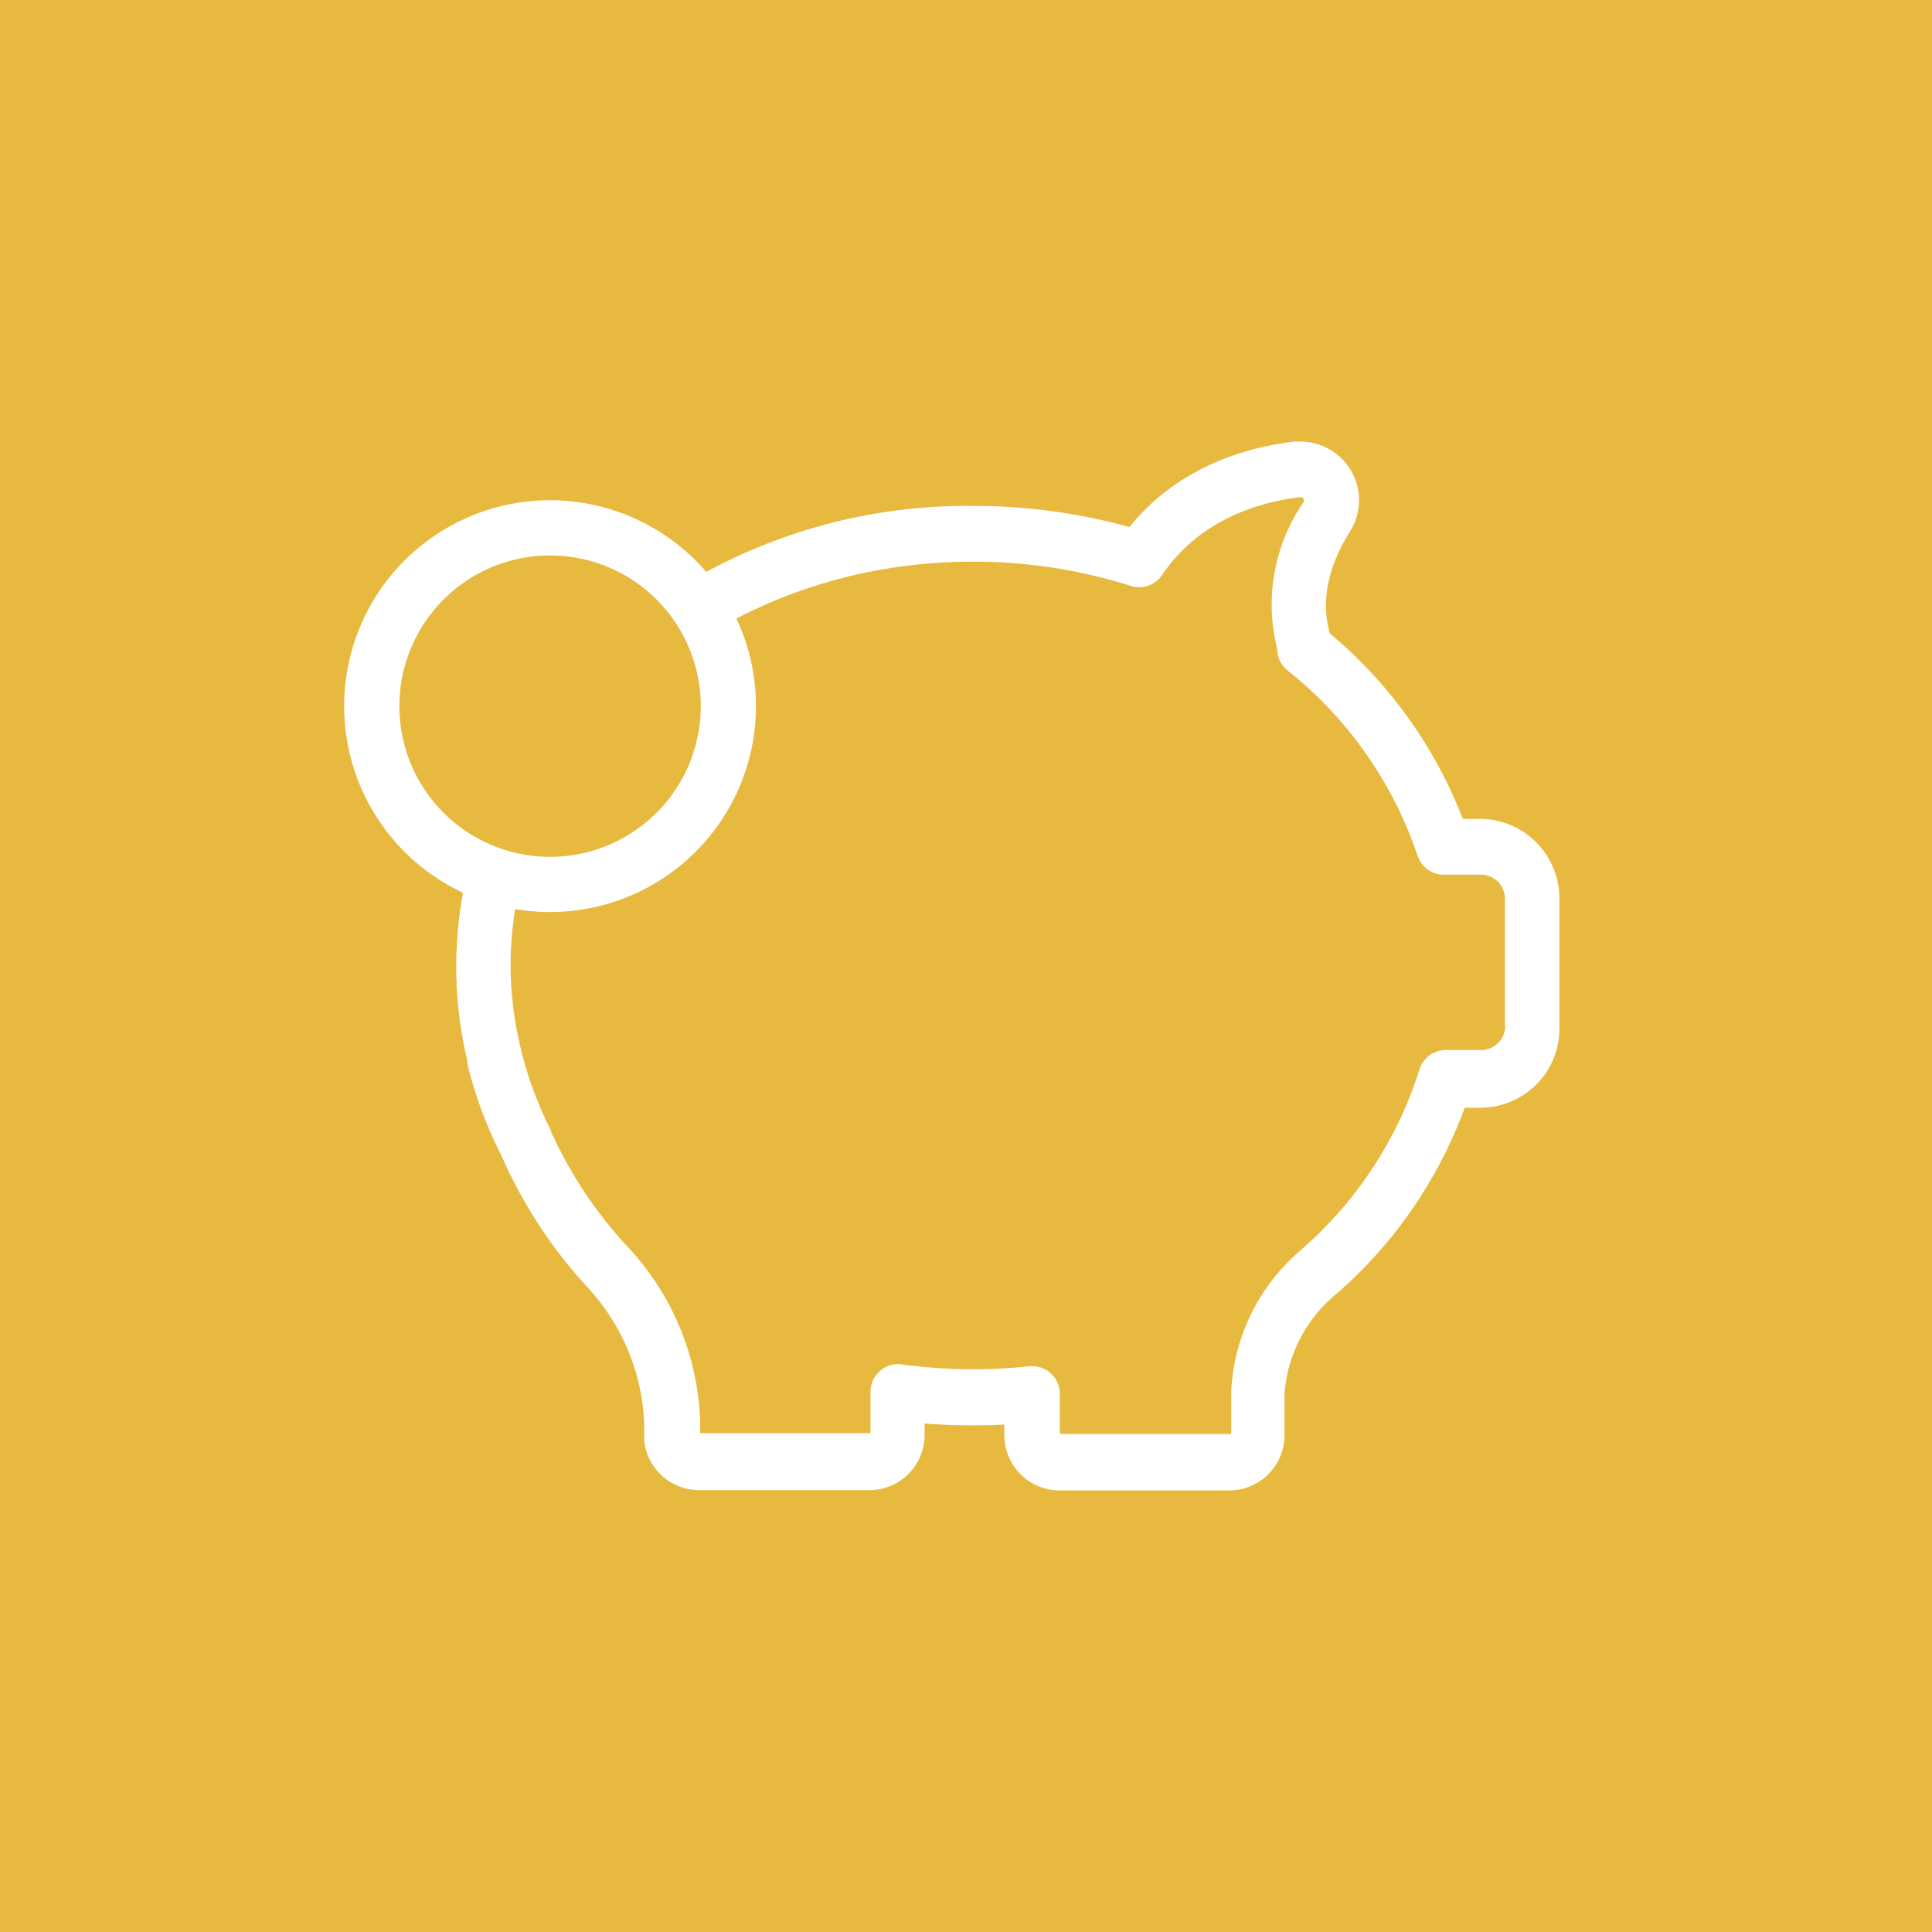 <svg xmlns="http://www.w3.org/2000/svg" viewBox="0 0 140 140"><defs><style>.cls-1,.cls-3{fill:#e8b93f;fill-rule:evenodd;}.cls-2{fill:#fff;}.cls-3{stroke:#fff;stroke-miterlimit:10;stroke-width:4px;}</style></defs><title>Ресурс 20</title><g id="Слой_2" data-name="Слой 2"><g id="Слой_3" data-name="Слой 3"><path class="cls-1" d="M0,0H140V140H0Z"/><path class="cls-2" d="M107.34,59.34H106a32.93,32.93,0,0,0-9.63-13.43v0c-.66-2.31-.17-4.79,1.44-7.37A4.25,4.25,0,0,0,94.27,32c-.18,0-.36,0-.53,0-6.13.77-9.79,3.58-11.9,6.19a42.38,42.38,0,0,0-11.33-1.53,39.75,39.75,0,0,0-26.39,9.65A31.31,31.31,0,0,0,33.06,70a29.42,29.42,0,0,0,.81,6.89.31.31,0,0,0,0,.12.54.54,0,0,1,0,.1,31,31,0,0,0,2.46,6.62,34.41,34.41,0,0,0,6.29,9.6,15.42,15.42,0,0,1,4.06,9.79v1a1,1,0,0,0,0,.23,4,4,0,0,0,4,3.63H63a4,4,0,0,0,4-4v-.83a44.62,44.62,0,0,0,5.78.08V104a4,4,0,0,0,4,4h12.3a4,4,0,0,0,4-4v-3a10.33,10.33,0,0,1,3.48-7l.46-.4,0,0,.12-.1a32.92,32.92,0,0,0,9-13.23h1.16a5.73,5.73,0,0,0,5.7-5.74V65.15A5.77,5.77,0,0,0,107.34,59.34Zm1.73,15a1.74,1.74,0,0,1-1.73,1.75h-2.58a2,2,0,0,0-1.9,1.41,28.75,28.75,0,0,1-8.39,12.9l0,0,0,0-.45.4s0,0,0,0a14.31,14.31,0,0,0-4.8,10v3.11a0,0,0,0,1,0,0H76.8a0,0,0,0,1,0,0V101a2,2,0,0,0-2-2,1,1,0,0,0-.21,0,37.25,37.25,0,0,1-4.08.22,38.41,38.41,0,0,1-5.18-.35,2,2,0,0,0-1.57.48,2,2,0,0,0-.68,1.5v3a0,0,0,0,1,0,0H50.73a0,0,0,0,1,0,0h0v-1a19.44,19.44,0,0,0-5.18-12.43A30.82,30.82,0,0,1,39.93,82s0,0,0-.07a26.78,26.78,0,0,1-2.16-5.81s0,0,0,0v0A25.67,25.67,0,0,1,37,70C37,53.85,52,40.7,70.49,40.7a37.75,37.75,0,0,1,11.46,1.76,2,2,0,0,0,2.25-.78c1.47-2.2,4.39-4.94,10-5.66a.24.24,0,0,1,.25.13.21.21,0,0,1,0,.25A13.05,13.05,0,0,0,92.55,47s0,0,0,.07a2,2,0,0,0,.74,1.5A29,29,0,0,1,102.72,62a2,2,0,0,0,1.88,1.38h2.72a1.74,1.74,0,0,1,1.73,1.75v9.22Z"/><path class="cls-3" d="M39.86,38.25A12.92,12.92,0,1,1,26.94,51.17,12.92,12.92,0,0,1,39.86,38.25Z"/></g></g></svg>